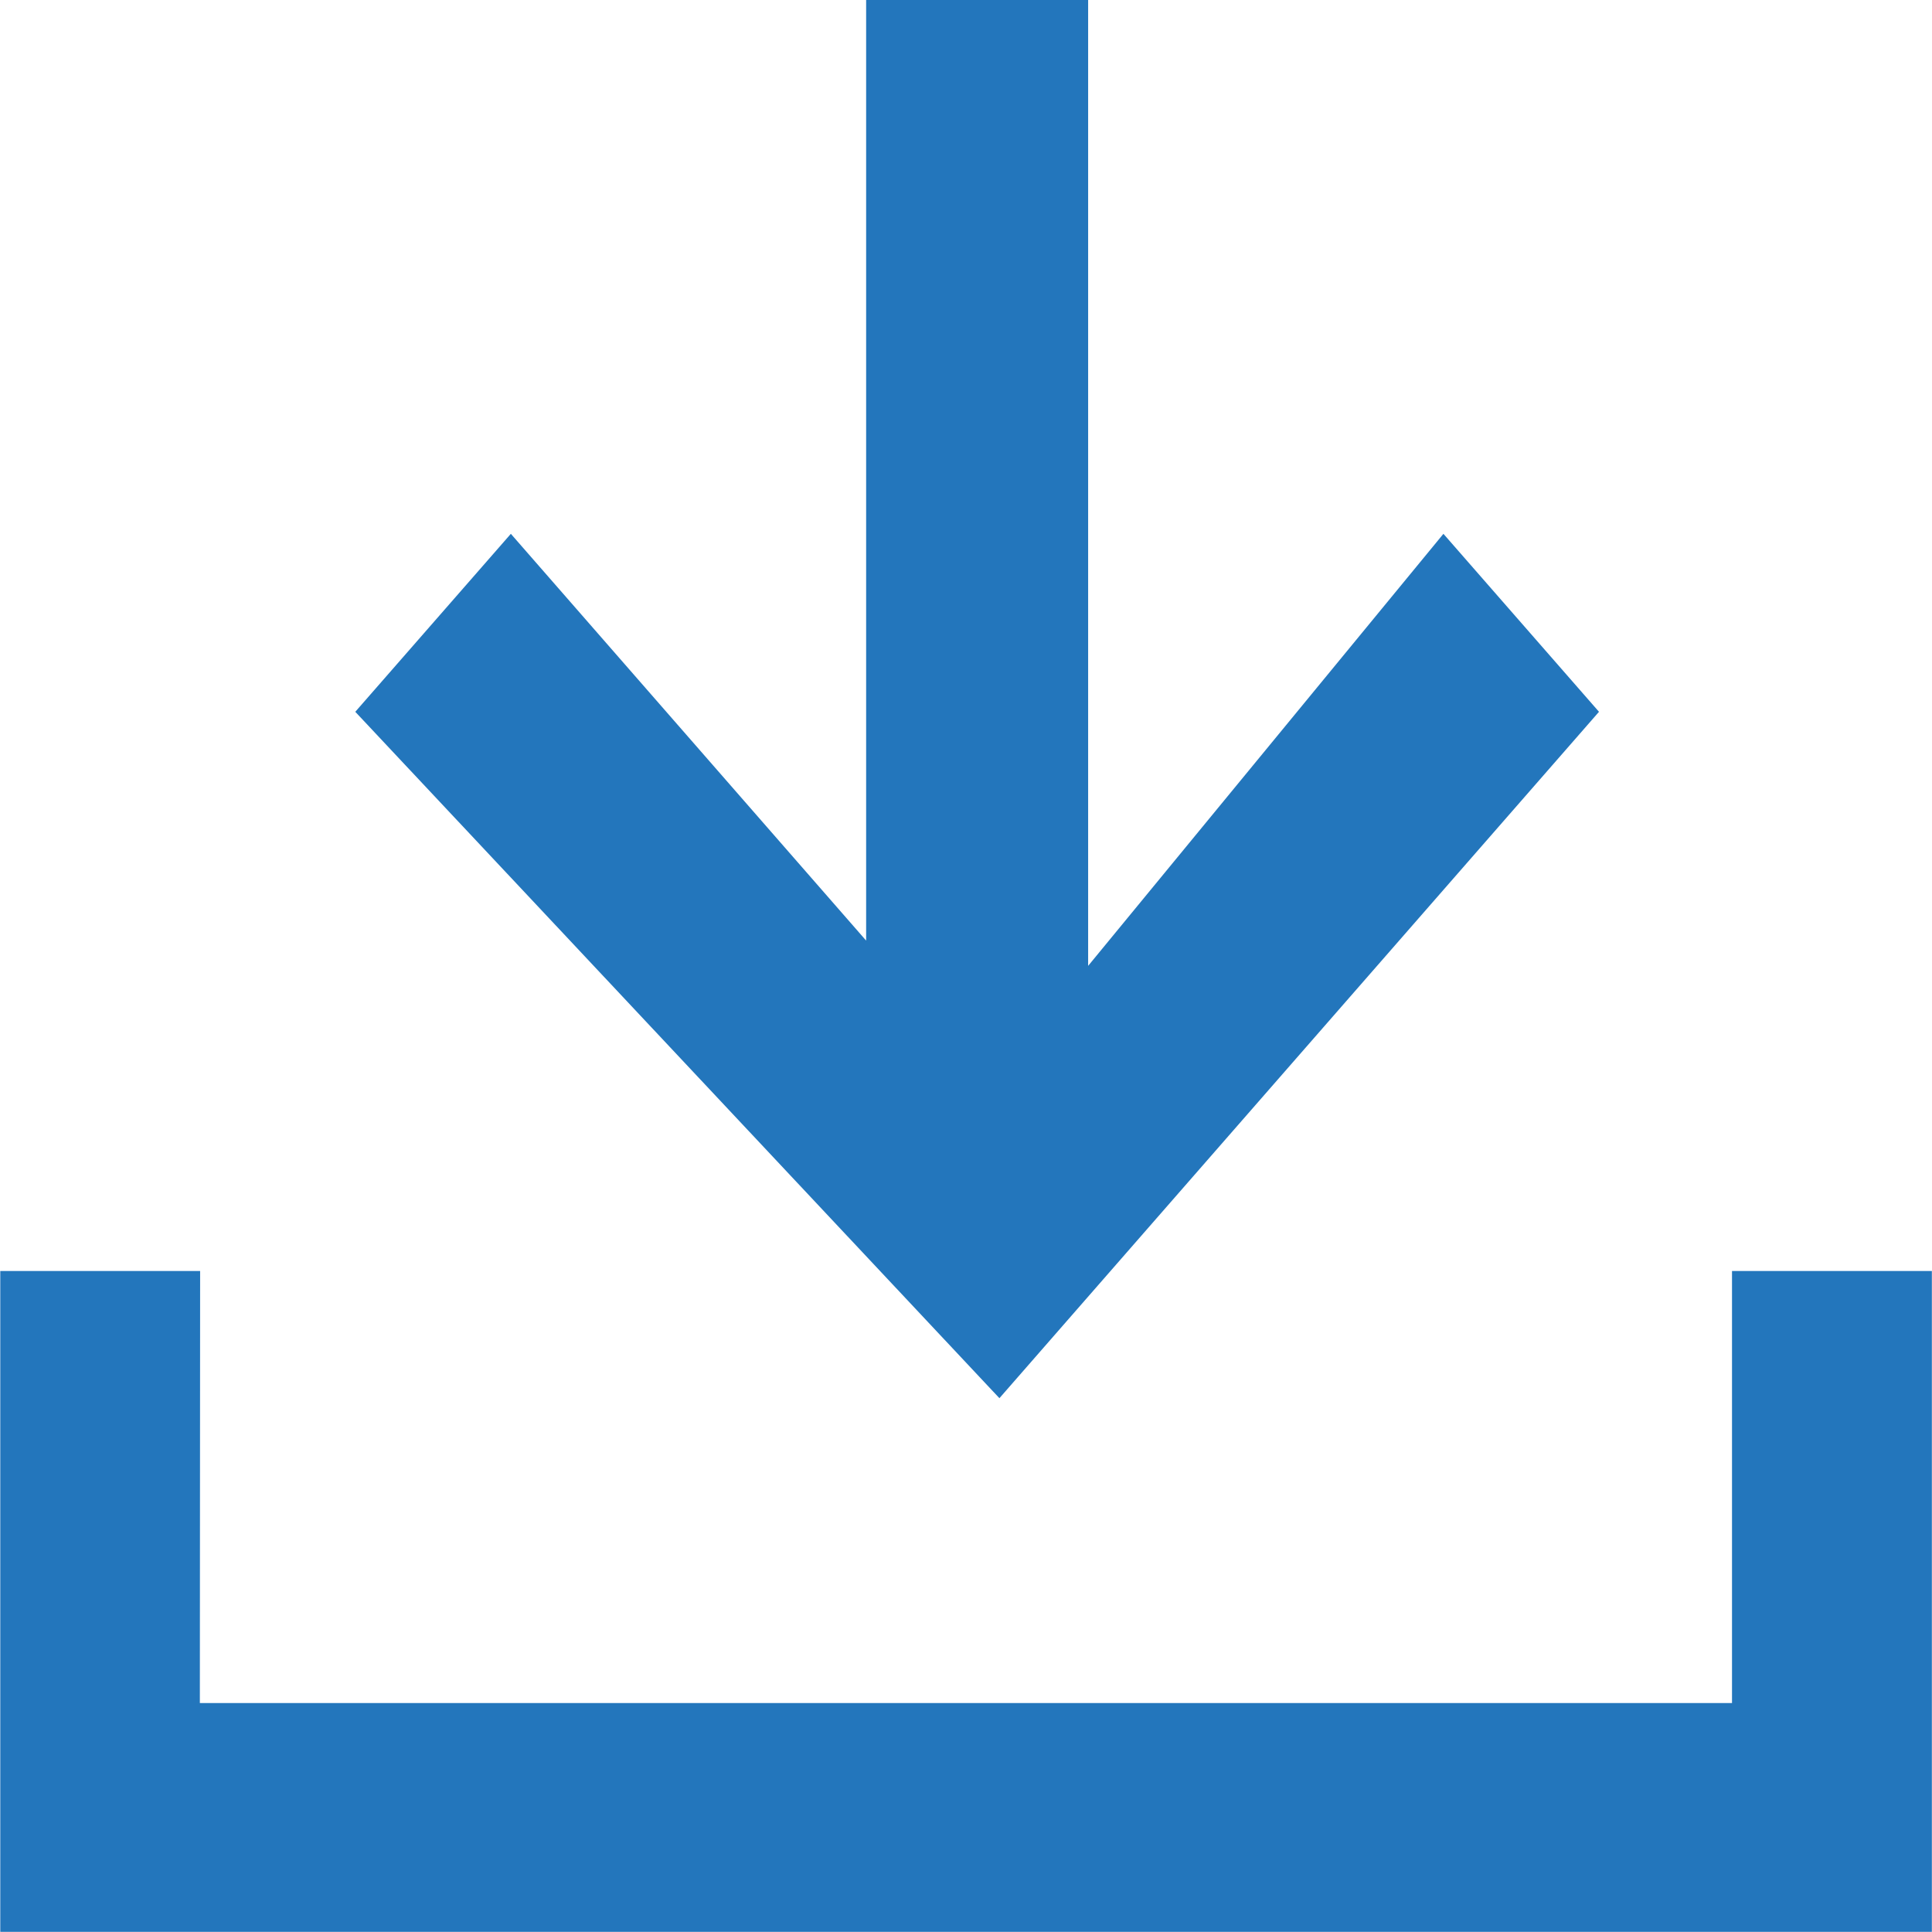 <svg xmlns="http://www.w3.org/2000/svg" width="14.22" height="14.219" viewBox="0 0 14.22 14.219">
  <g id="Group_337" data-name="Group 337" transform="translate(-6937.198 -3572.126)">
    <path id="Path_644" data-name="Path 644" d="M6938.669,3584.661h11.277v-3.18h1.471v4.864H6937.2v-4.864h1.471Z" fill="#2376bc"/>
    <path id="Path_645" data-name="Path 645" d="M6939.813,3577.365l1.145-1.31,2.615,2.994v-6.923h1.634v7.109l2.615-3.18,1.145,1.31-4.413,5.052Z" fill="#2376bc"/>
  </g>
</svg>
